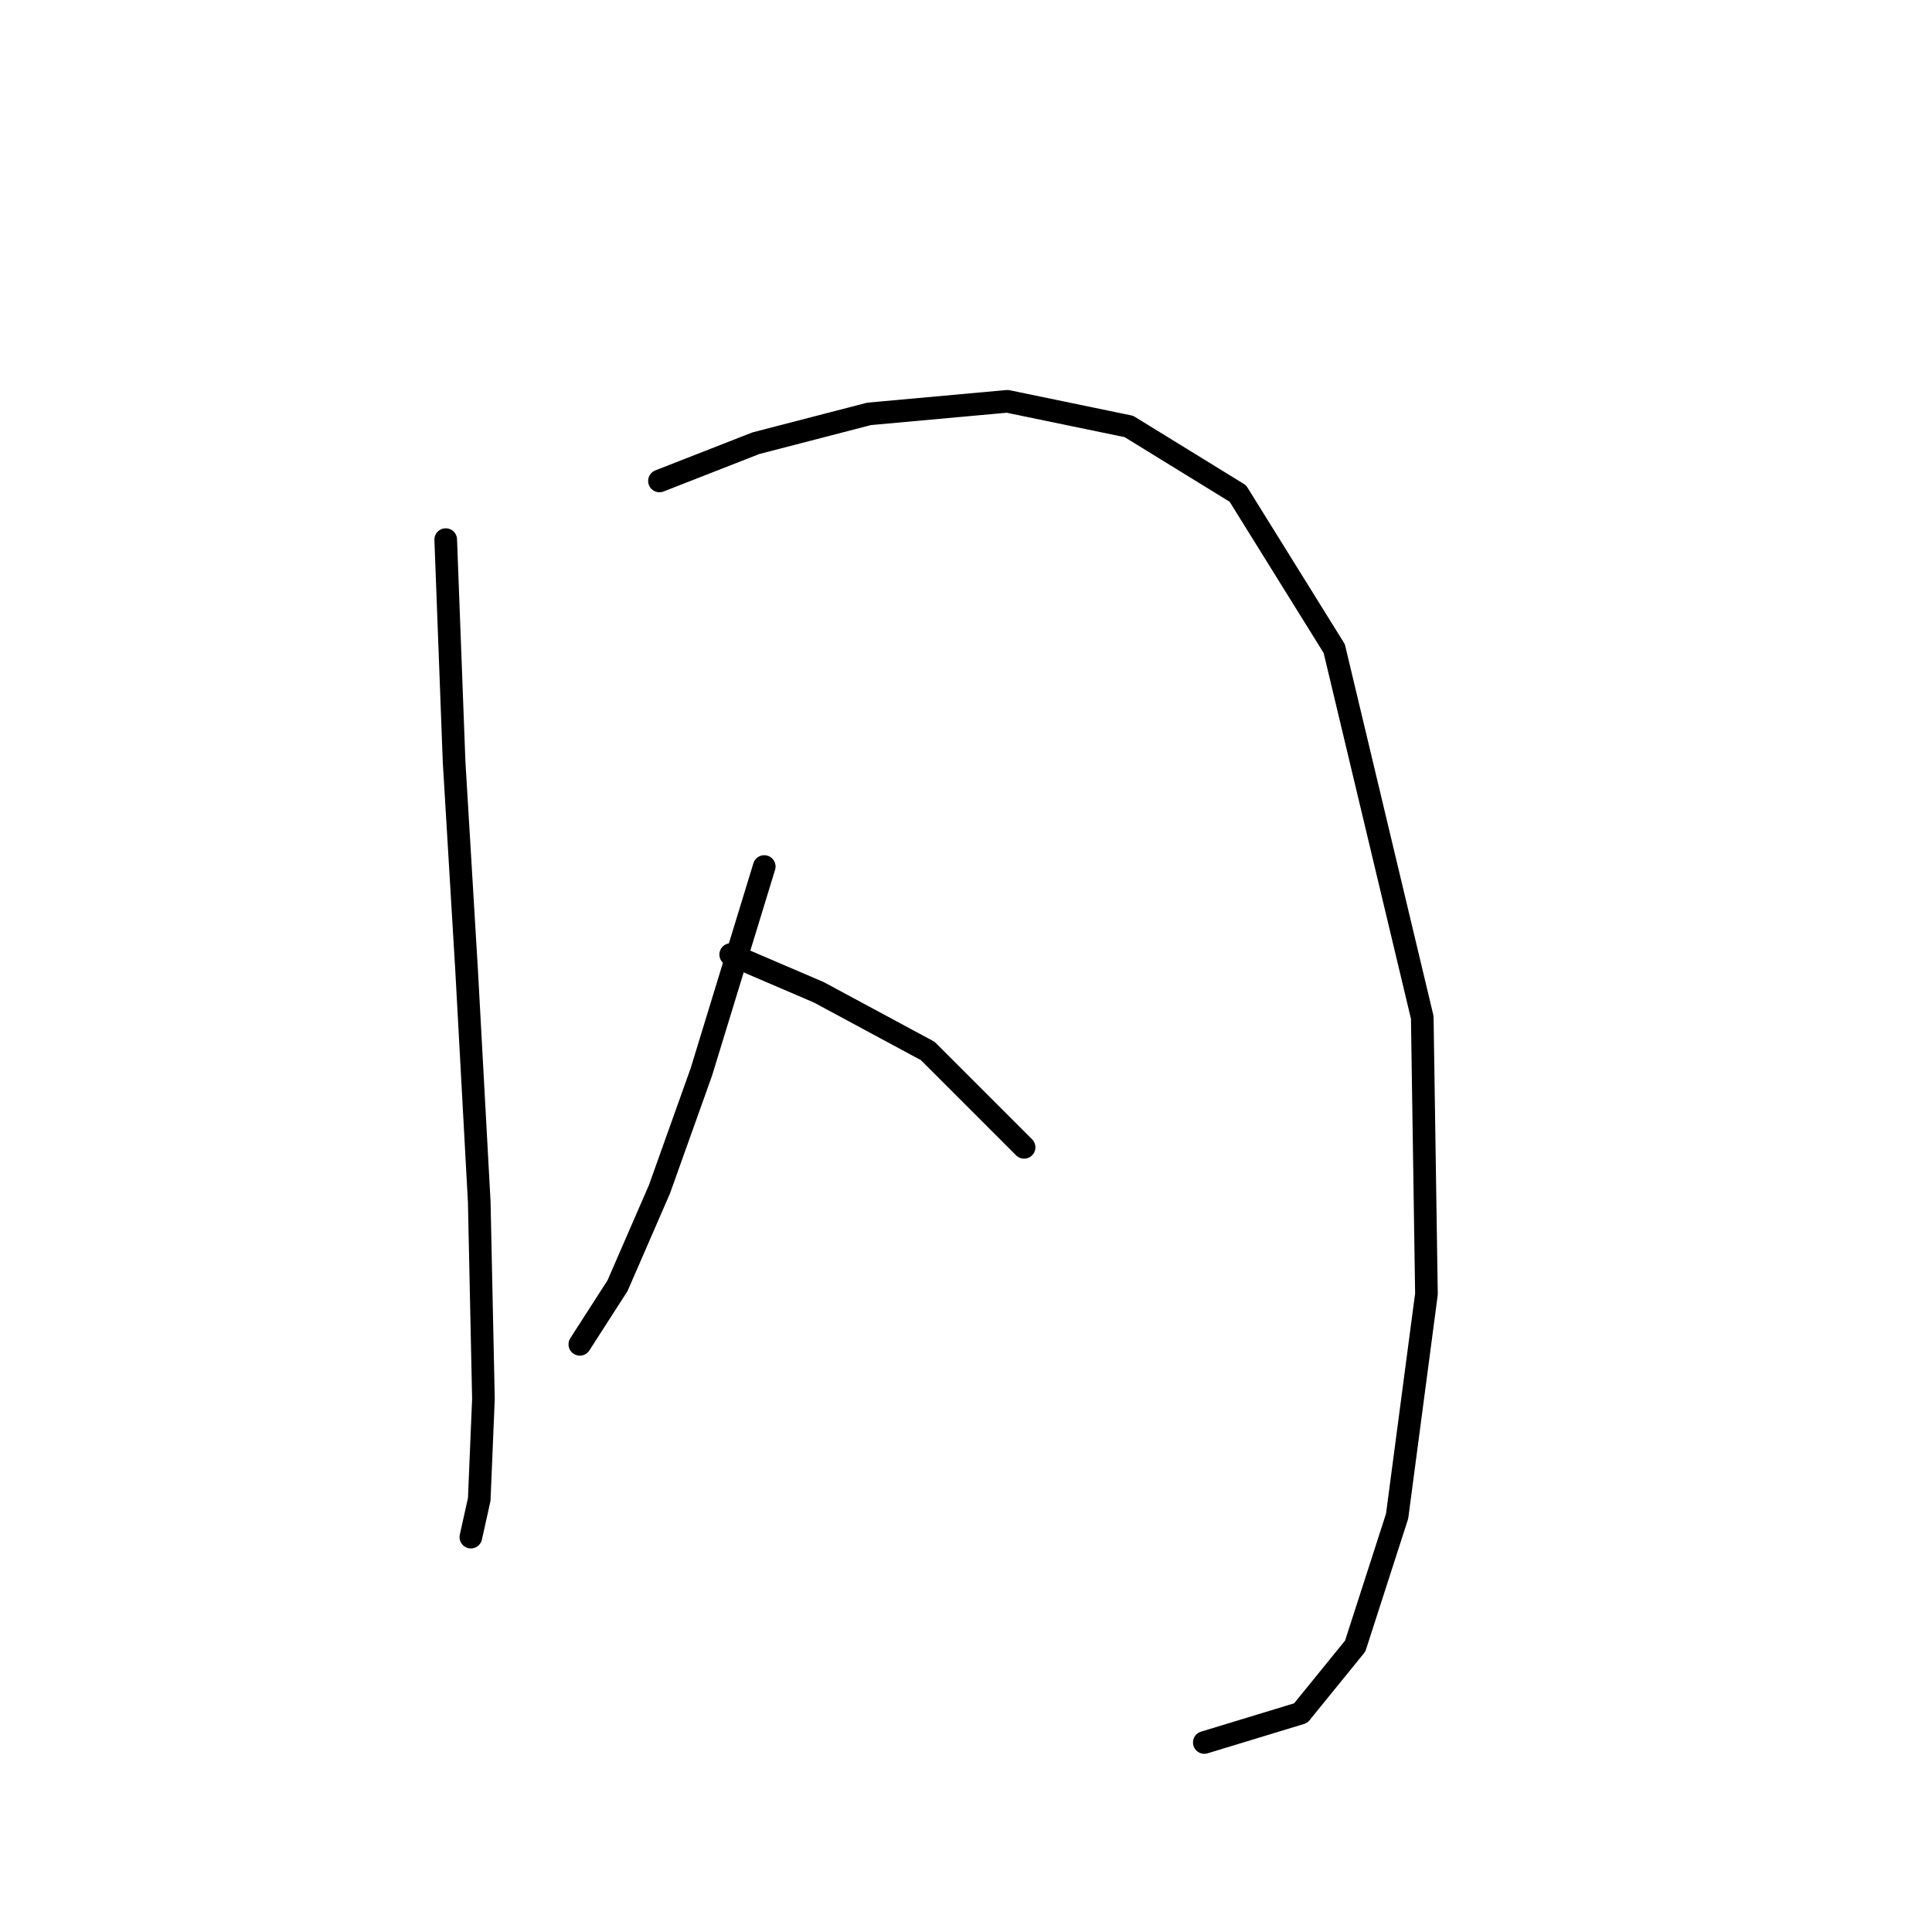 <?xml version="1.0" standalone="no"?>
    <svg width="256" height="256" xmlns="http://www.w3.org/2000/svg" version="1.1">
    <polyline stroke="black" stroke-width="3" stroke-linecap="round" fill="transparent" stroke-linejoin="round" points="59.06 71.502 60.17 100.936 61.836 128.704 63.502 159.248 64.058 185.35 63.502 198.678 62.392 203.676 62.392 203.676 " />
        <polyline stroke="black" stroke-width="3" stroke-linecap="round" fill="transparent" stroke-linejoin="round" points="87.382 63.727 100.156 58.729 115.15 54.842 133.477 53.176 149.582 56.508 164.021 65.393 176.794 85.941 188.457 134.812 189.012 171.466 185.125 200.899 179.571 218.115 172.351 227.001 159.578 230.888 159.578 230.888 " />
        <polyline stroke="black" stroke-width="3" stroke-linecap="round" fill="transparent" stroke-linejoin="round" points="101.266 114.82 92.936 142.032 87.382 157.582 81.829 170.355 76.831 178.13 76.831 178.13 " />
        <polyline stroke="black" stroke-width="3" stroke-linecap="round" fill="transparent" stroke-linejoin="round" points="96.823 126.482 108.486 131.48 122.925 139.255 135.698 152.028 135.698 152.028 " />
        </svg>